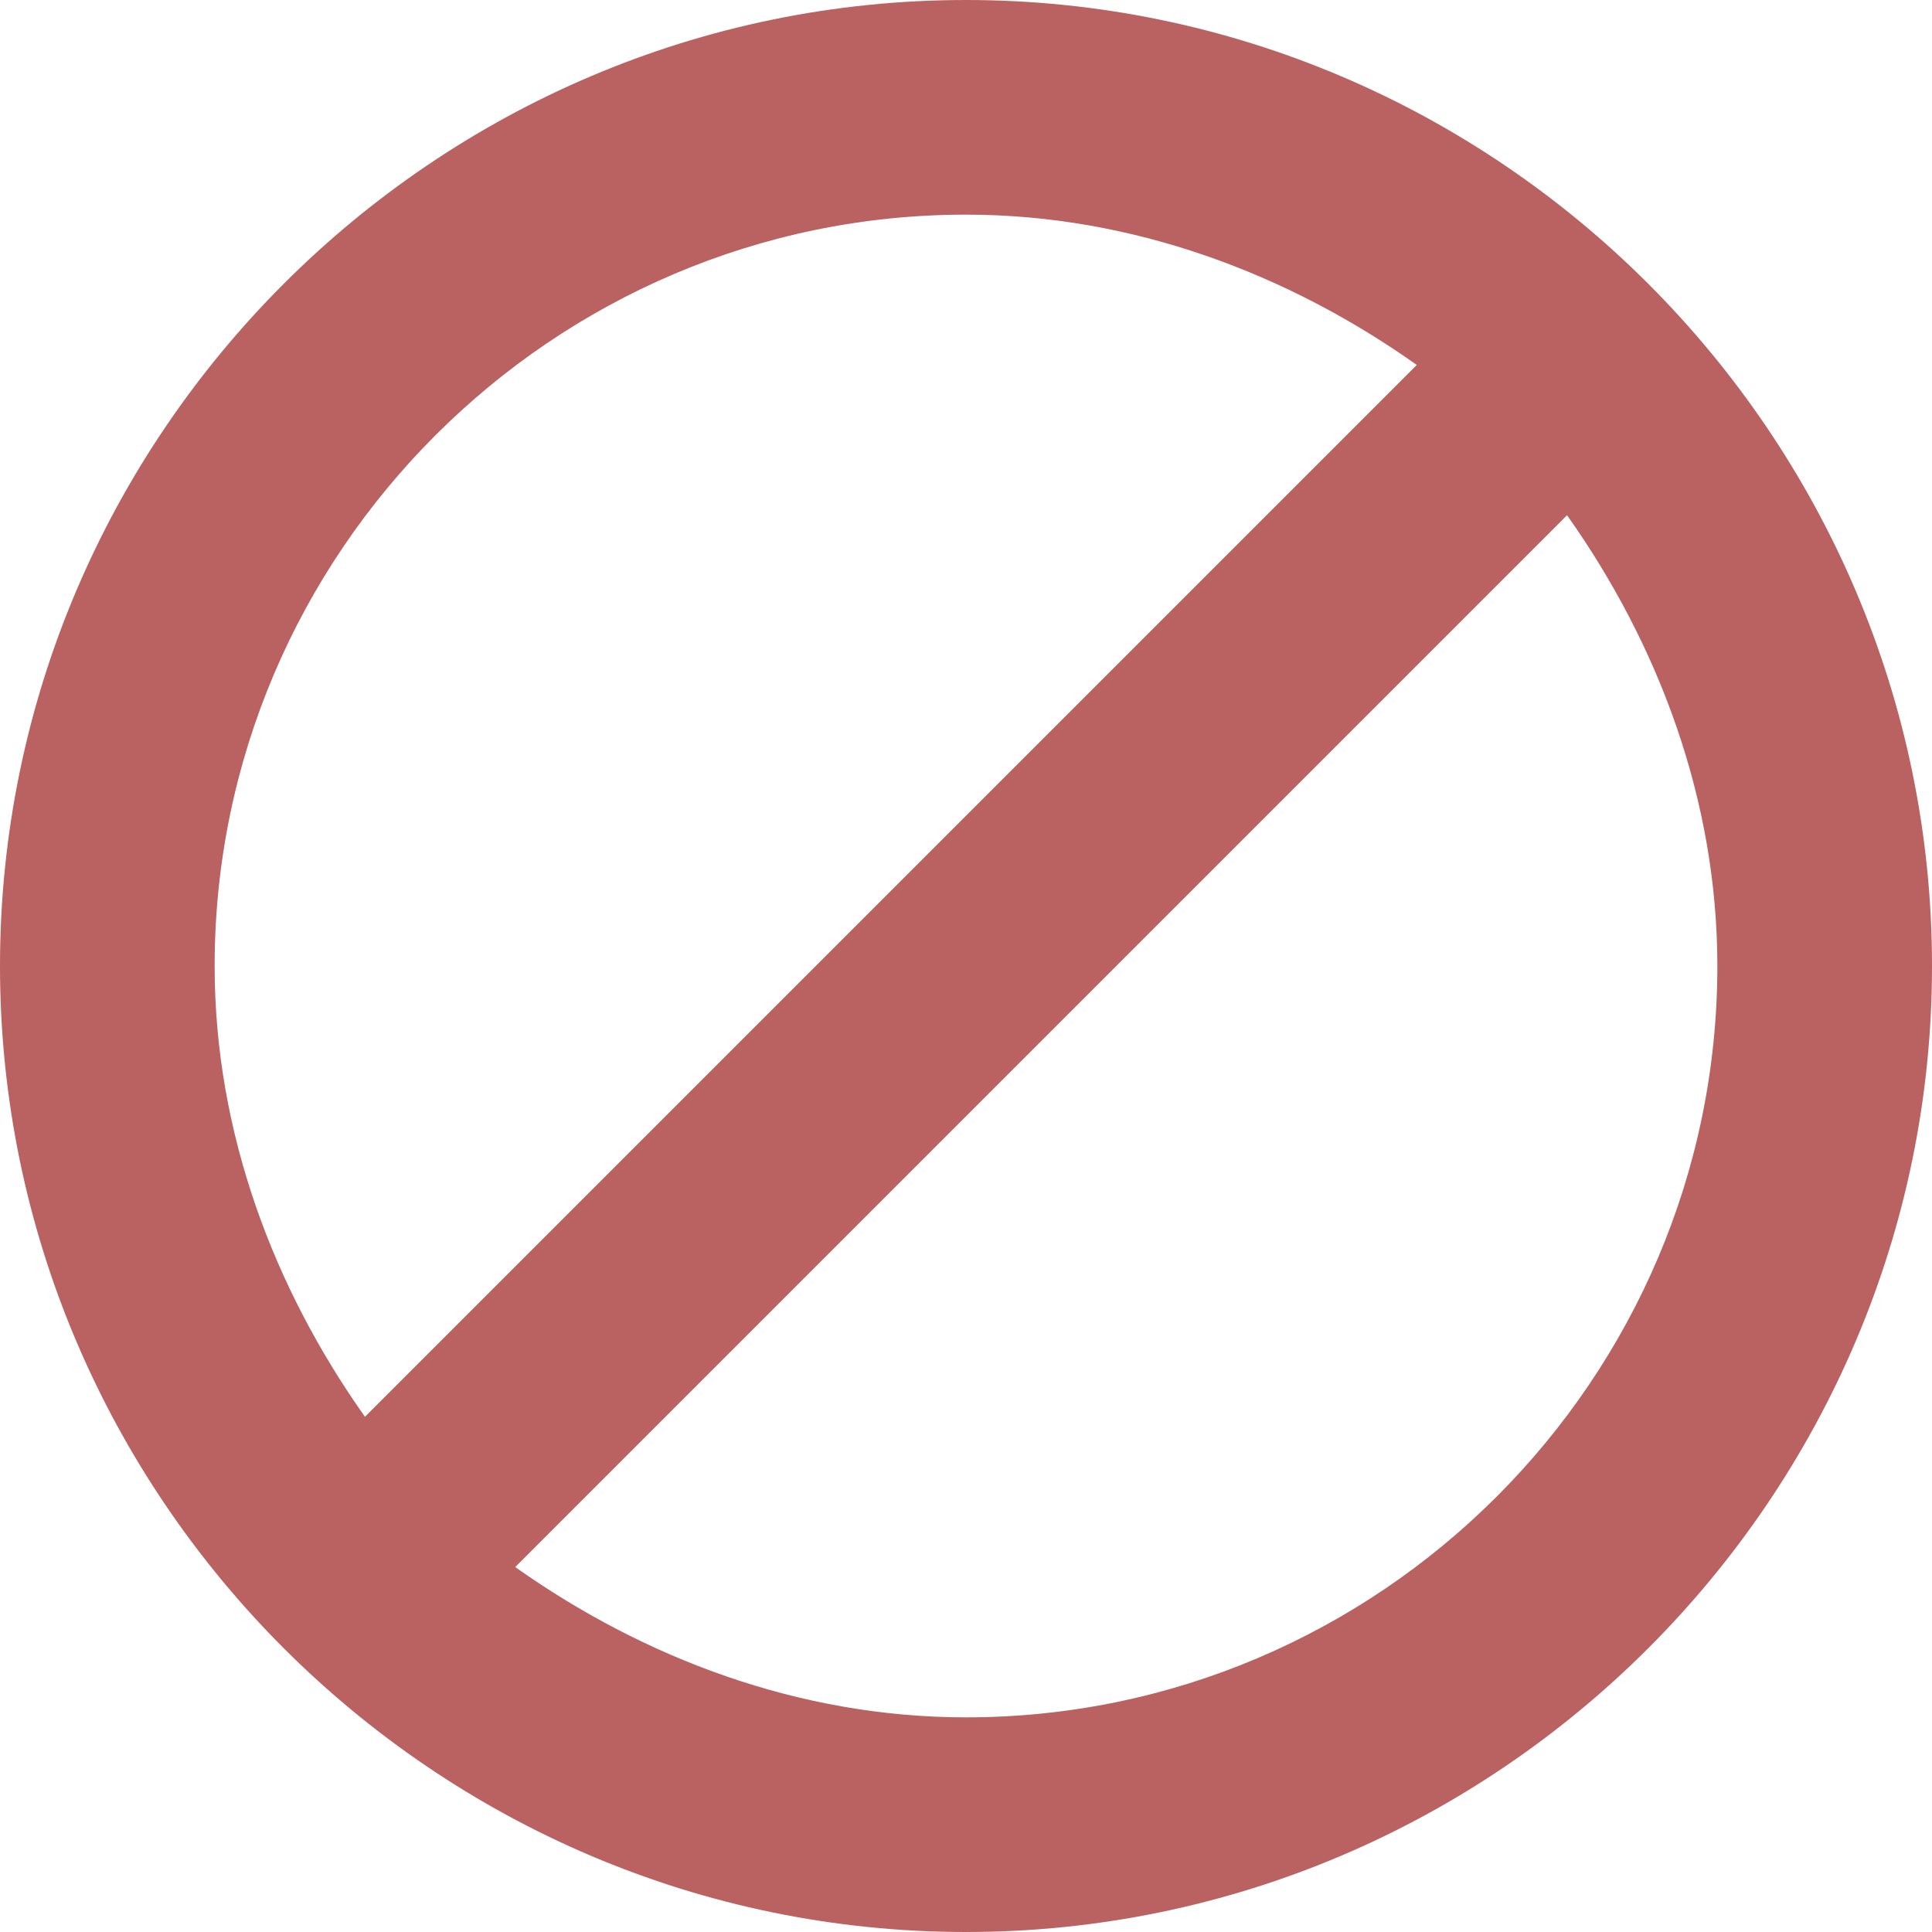 <svg width="21" height="21" viewBox="0 0 21 21" fill="none" xmlns="http://www.w3.org/2000/svg">
<path d="M10.5 0C4.725 0 0 4.725 0 10.5C0 16.275 4.725 21 10.5 21C16.275 21 21 16.275 21 10.5C21 4.725 16.275 0 10.5 0ZM10.5 2.333C12.308 2.333 14 2.975 15.4 3.967L3.967 15.4C2.975 14 2.333 12.308 2.333 10.5C2.333 6.008 6.008 2.333 10.5 2.333ZM10.5 18.667C8.692 18.667 7 18.025 5.6 17.033L17.033 5.6C18.025 7 18.667 8.692 18.667 10.5C18.667 14.992 14.992 18.667 10.5 18.667Z" fill="#BA6161"/>
</svg>
